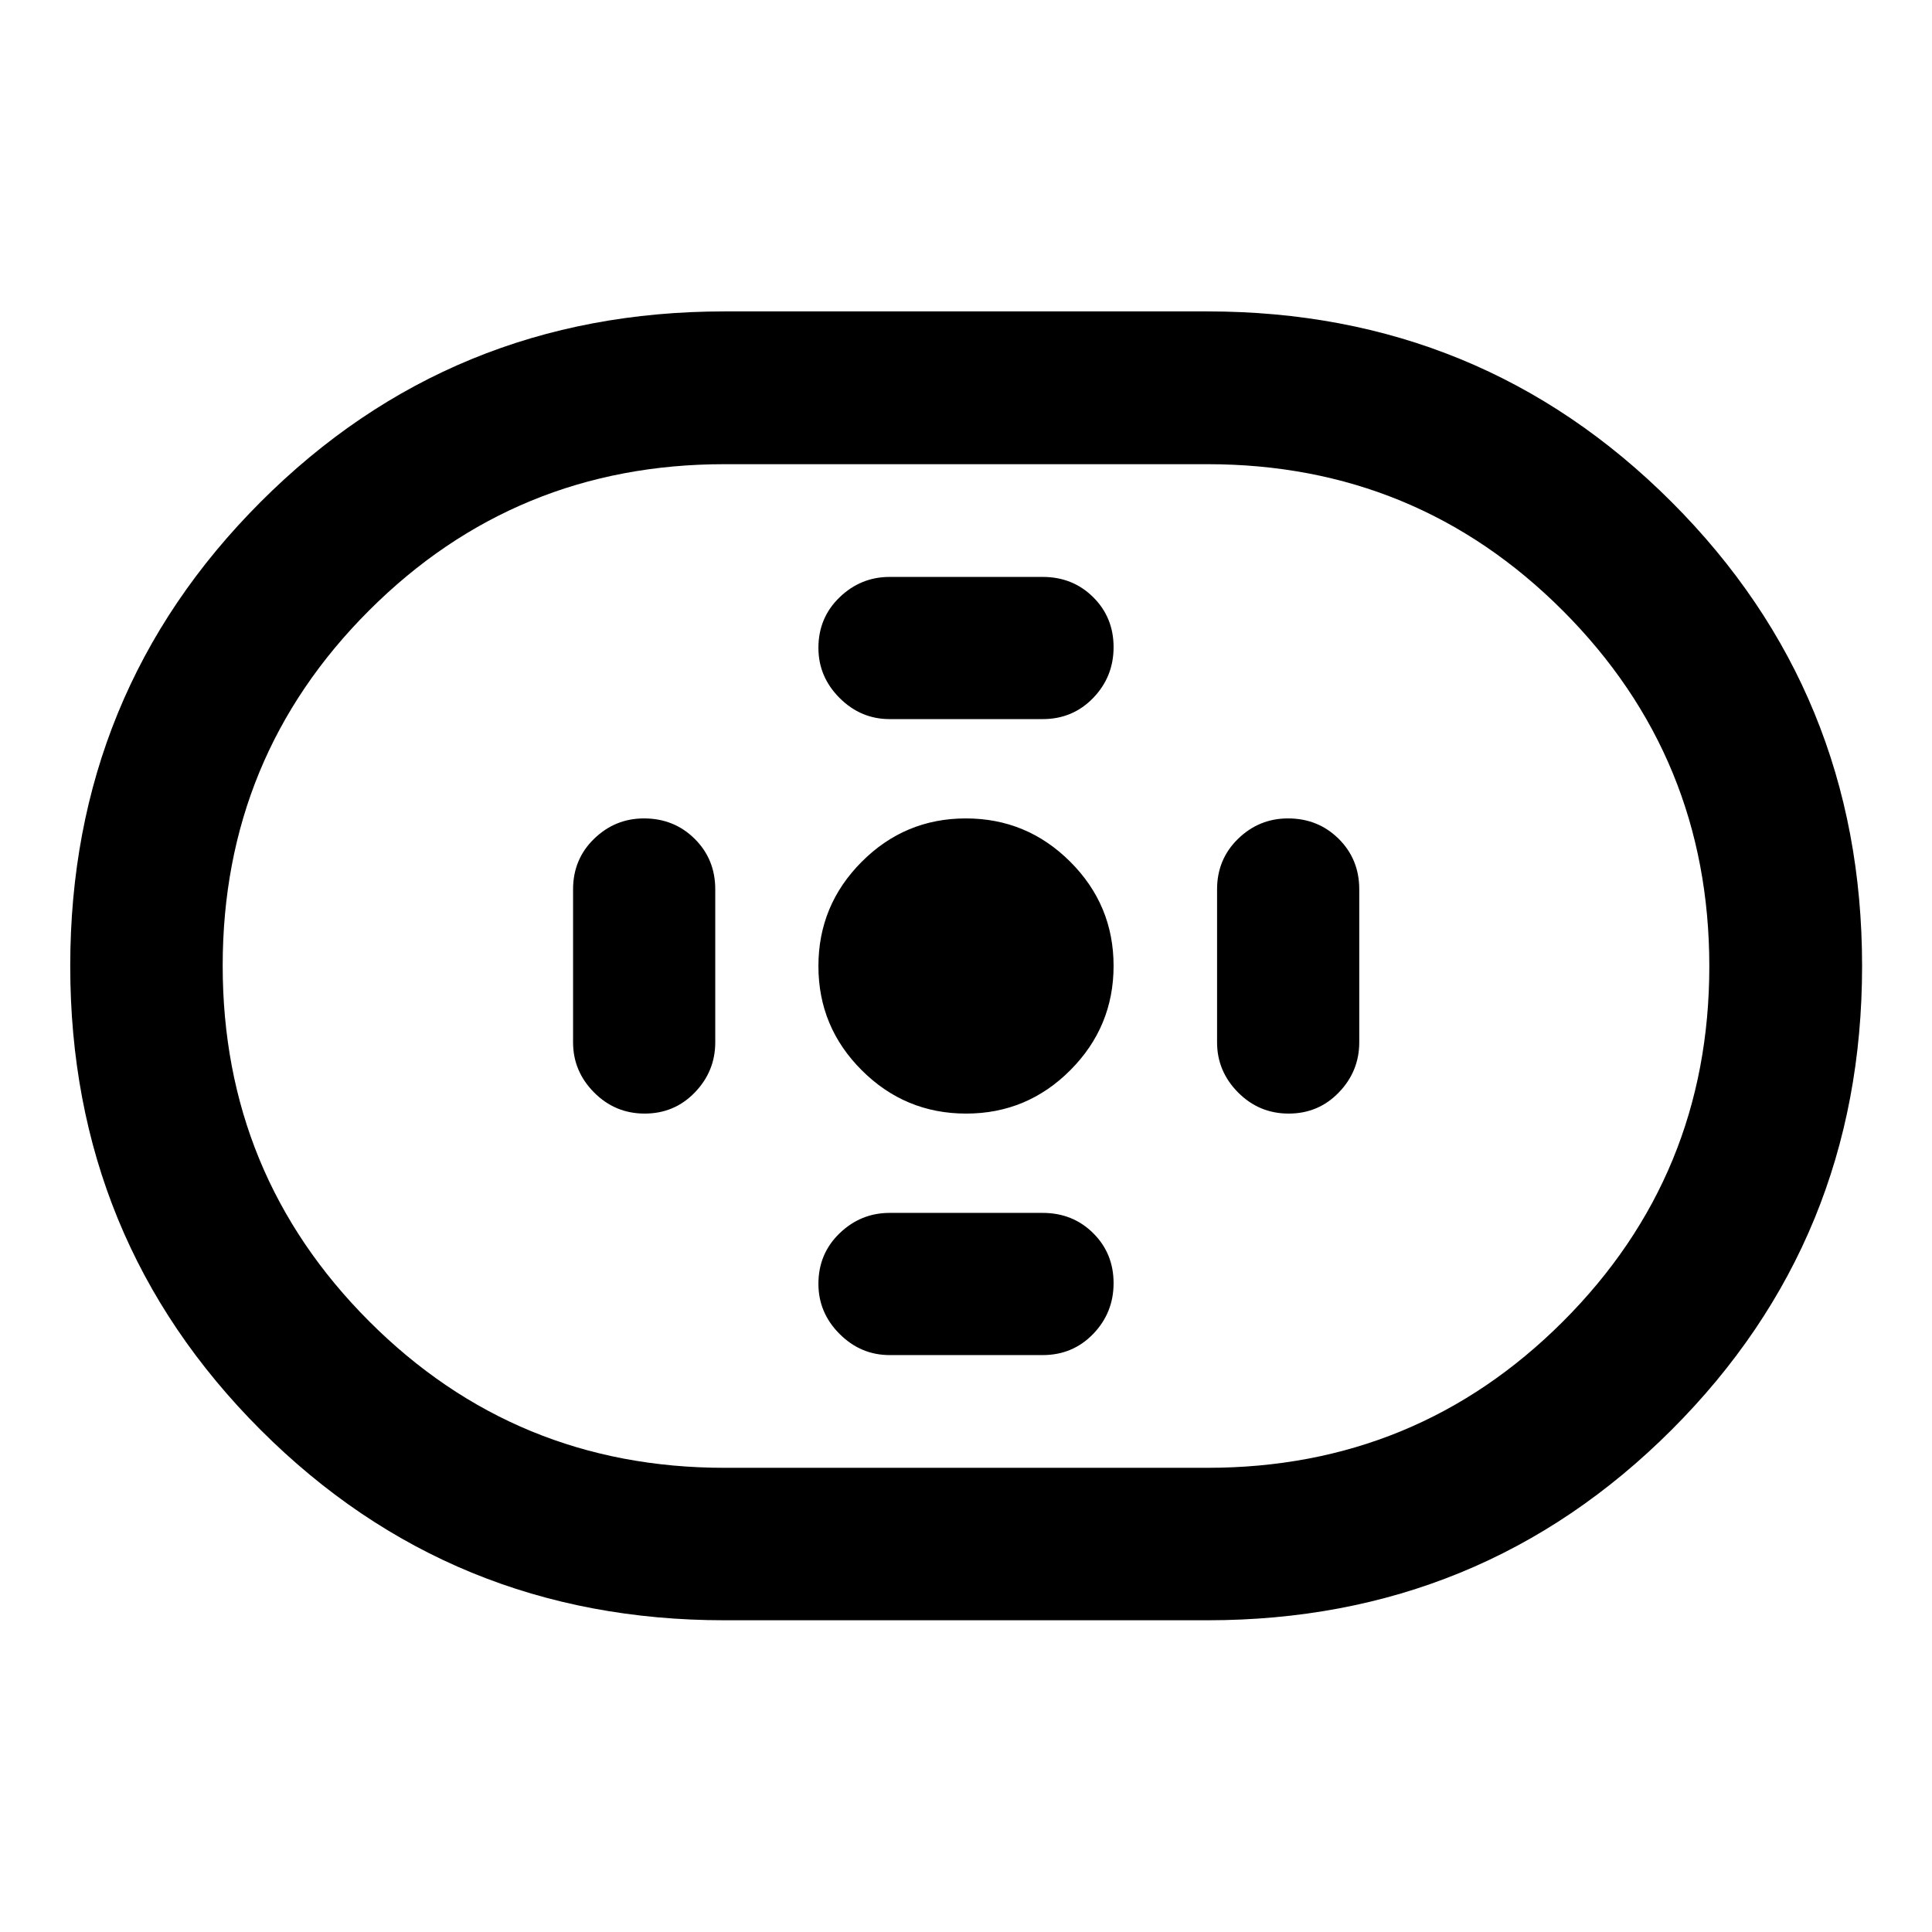 <svg xmlns="http://www.w3.org/2000/svg" height="40" viewBox="0 -960 960 960" width="40"><path d="M360-154.898q-135.913 0-230.507-94.595Q34.899-344.087 34.899-480t94.594-230.587Q224.087-805.261 360-805.261h240q135.913 0 230.587 94.674Q925.261-615.913 925.261-480q0 135.913-94.674 230.507Q735.913-154.898 600-154.898H360Zm0-75.754h240q103.882 0 176.615-72.687 72.733-72.688 72.733-176.504 0-103.817-72.733-176.661Q703.882-729.348 600-729.348H360q-103.882 0-176.615 72.687-72.733 72.688-72.733 176.504 0 103.817 72.733 176.661Q256.118-230.652 360-230.652Zm120.059-176.015q30.274 0 51.774-21.559t21.5-51.833q0-30.274-21.559-51.774t-51.833-21.5q-30.274 0-51.774 21.559t-21.5 51.833q0 30.274 21.559 51.774t51.833 21.5Zm-37.986-196.014h76.014q14.964 0 25.105-10.511t10.141-25.228q0-14.797-10.141-24.855t-25.105-10.058h-76.014q-14.384 0-24.895 10.141t-10.511 25.105q0 14.384 10.511 24.895t24.895 10.511Zm0 316.014h76.014q14.964 0 25.105-10.511t10.141-25.228q0-14.797-10.141-24.855t-25.105-10.058h-76.014q-14.384 0-24.895 10.142-10.511 10.141-10.511 25.104 0 14.384 10.511 24.895t24.895 10.511Zm198.26-120q14.797 0 24.935-10.511 10.138-10.511 10.138-24.895v-76.014q0-14.964-10.221-25.105T640-553.333q-14.384 0-24.815 10.141-10.431 10.141-10.431 25.105v76.014q0 14.384 10.431 24.895t25.148 10.511Zm-320 0q14.797 0 24.935-10.511 10.138-10.511 10.138-24.895v-76.014q0-14.964-10.221-25.105T320-553.333q-14.384 0-24.815 10.141-10.431 10.141-10.431 25.105v76.014q0 14.384 10.431 24.895t25.148 10.511ZM480-480Z"/></svg>